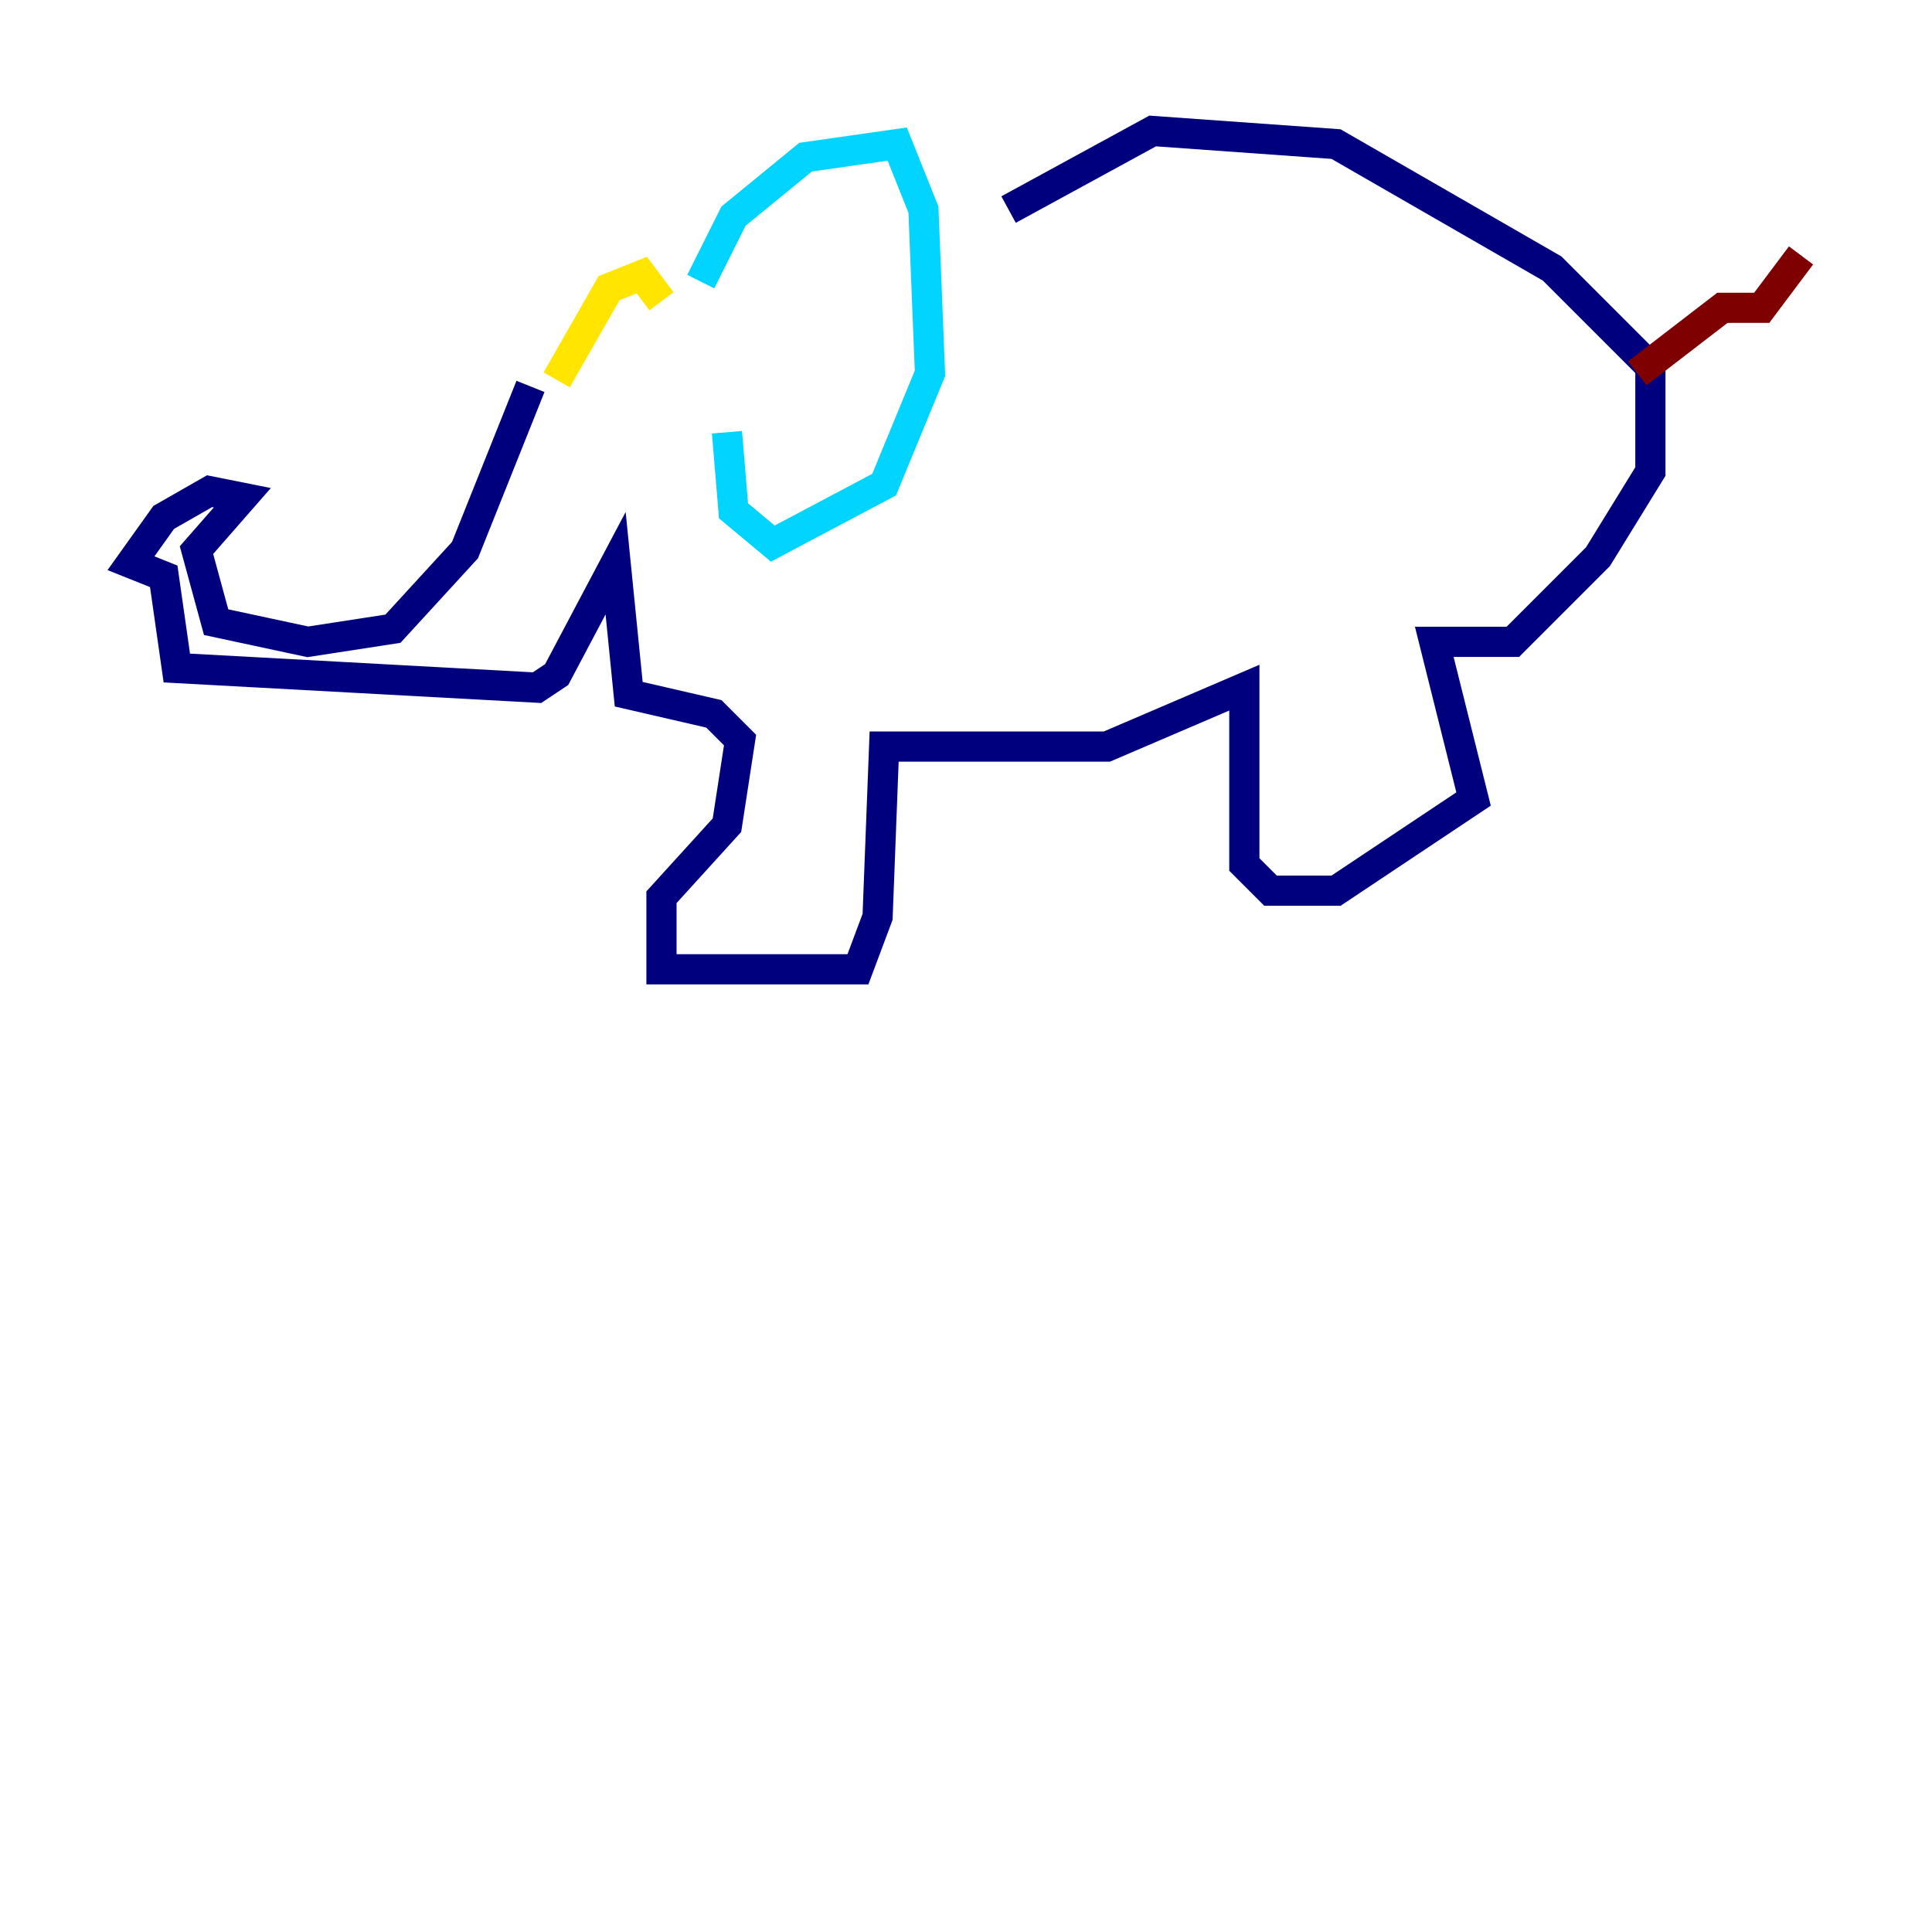 <?xml version="1.0" encoding="utf-8" ?>
<svg baseProfile="tiny" height="128" version="1.2" viewBox="0,0,128,128" width="128" xmlns="http://www.w3.org/2000/svg" xmlns:ev="http://www.w3.org/2001/xml-events" xmlns:xlink="http://www.w3.org/1999/xlink"><defs /><polyline fill="none" points="35.146,25.6 30.807,36.447 26.034,41.654 20.393,42.522 14.319,41.22 13.017,36.447 16.054,32.976 13.885,32.542 10.848,34.278 8.678,37.315 10.848,38.183 11.715,44.258 35.58,45.559 36.881,44.691 40.786,37.315 41.654,45.993 47.295,47.295 49.031,49.031 48.163,54.671 43.824,59.444 43.824,64.217 56.841,64.217 58.142,60.746 58.576,49.464 73.329,49.464 82.441,45.559 82.441,57.275 84.176,59.01 88.515,59.01 97.627,52.936 95.024,42.522 100.231,42.522 105.871,36.881 109.342,31.241 109.342,24.298 102.834,17.79 88.515,9.546 76.366,8.678 66.82,13.885" stroke="#00007f" stroke-width="2" /><polyline fill="none" points="46.427,18.658 48.597,14.319 53.37,10.414 59.444,9.546 61.18,13.885 61.614,24.732 58.576,32.108 51.2,36.014 48.597,33.844 48.163,28.637" stroke="#00d4ff" stroke-width="2" /><polyline fill="none" points="36.881,25.166 40.352,19.091 42.522,18.224 43.824,19.959" stroke="#ffe500" stroke-width="2" /><polyline fill="none" points="108.475,24.732 114.115,20.393 116.719,20.393 119.322,16.922" stroke="#7f0000" stroke-width="2" /></svg>